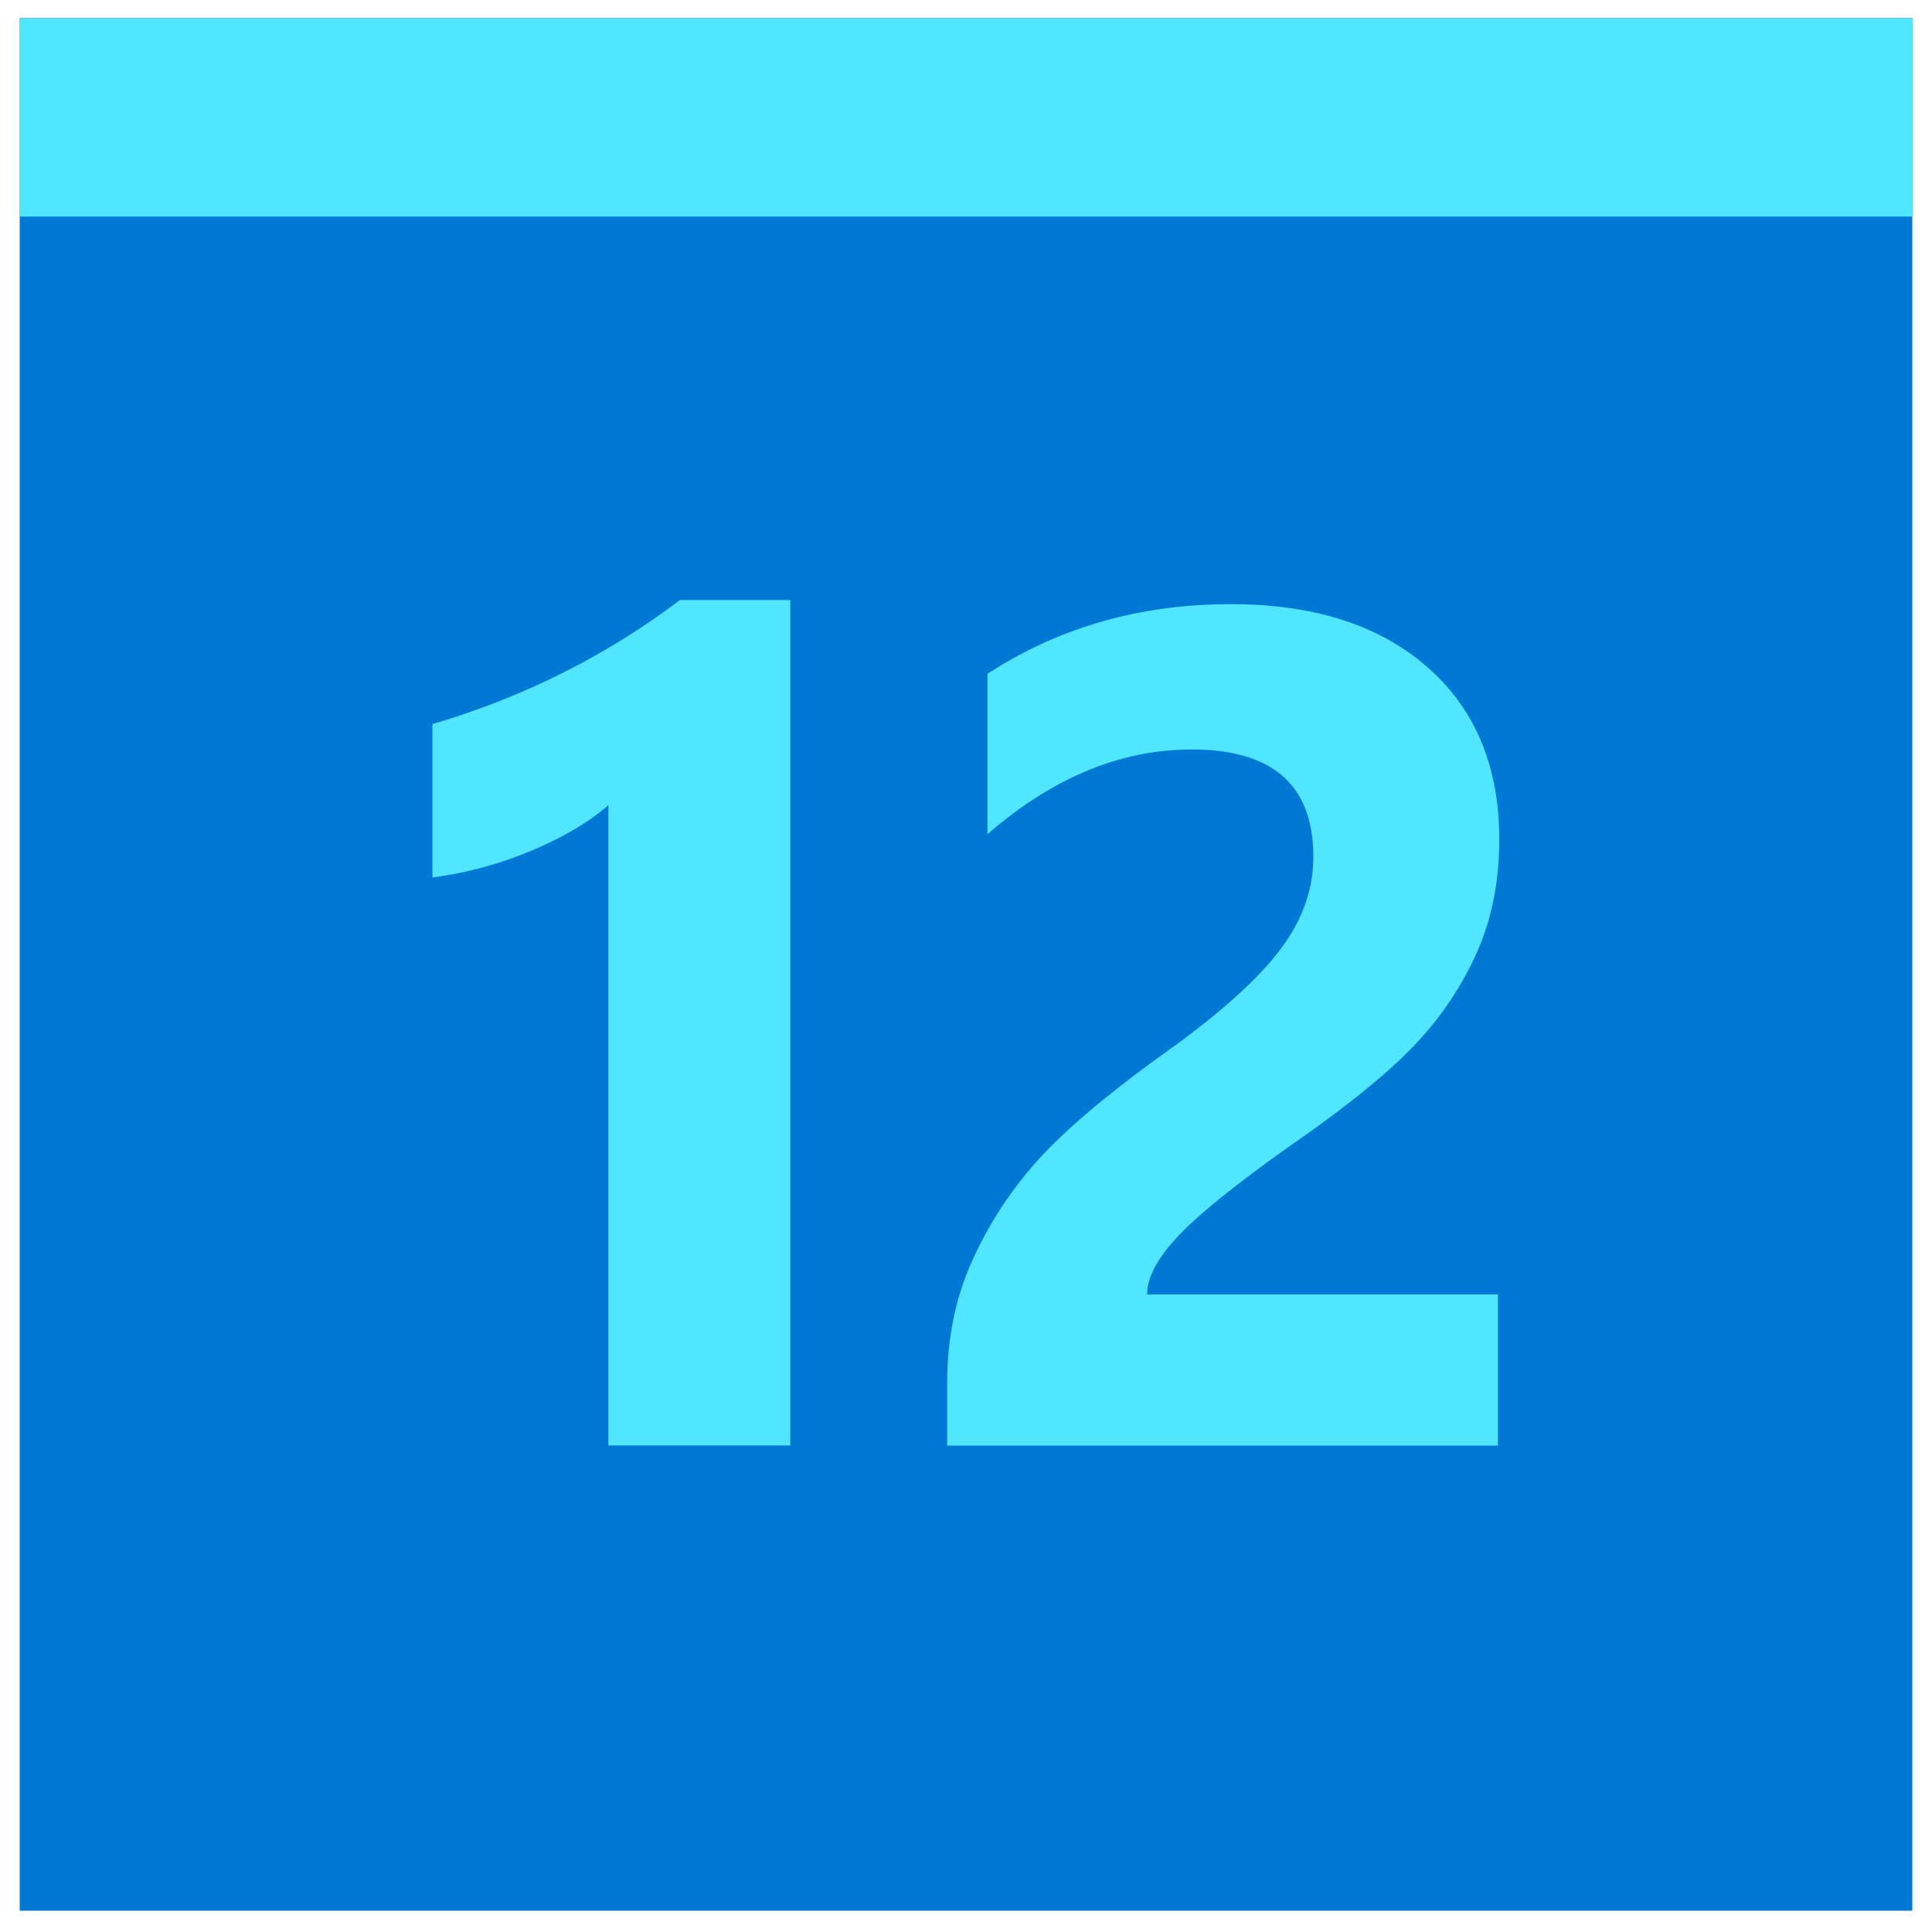 <svg xmlns="http://www.w3.org/2000/svg" viewBox="0 0 48 49" height="1em" width="1em">
  <path d="M0 48.46h48v-48H0v48z" fill="#0078D4"/>
  <path d="M0 5.493h48V.469H0v5.024zm19.543 9.717v21.45h-4.614V20.42c-.489.431-1.138.812-1.957 1.158a9.83 9.83 0 0 1-2.505.677v-3.89c2.32-.686 4.412-1.735 6.276-3.147h2.8v-.008zm9.05 17.621h8.898v3.832H23.523V35.08c0-1.117.203-2.123.608-3.045a9.769 9.769 0 0 1 1.636-2.546c.683-.778 1.788-1.717 3.306-2.808 1.35-.964 2.303-1.819 2.876-2.571.574-.745.86-1.54.86-2.377 0-1.819-1.028-2.724-3.086-2.724-1.805 0-3.534.72-5.179 2.149V17.09c1.822-1.184 3.88-1.767 6.174-1.767 2.109 0 3.77.533 4.985 1.598 1.214 1.066 1.822 2.52 1.822 4.365 0 1.032-.178 1.97-.54 2.808a8.3 8.3 0 0 1-1.552 2.351c-.675.728-1.755 1.607-3.248 2.64-1.425 1.014-2.378 1.792-2.859 2.325-.497.541-.733 1.015-.733 1.421z" fill="#50E6FF"/>
</svg>
